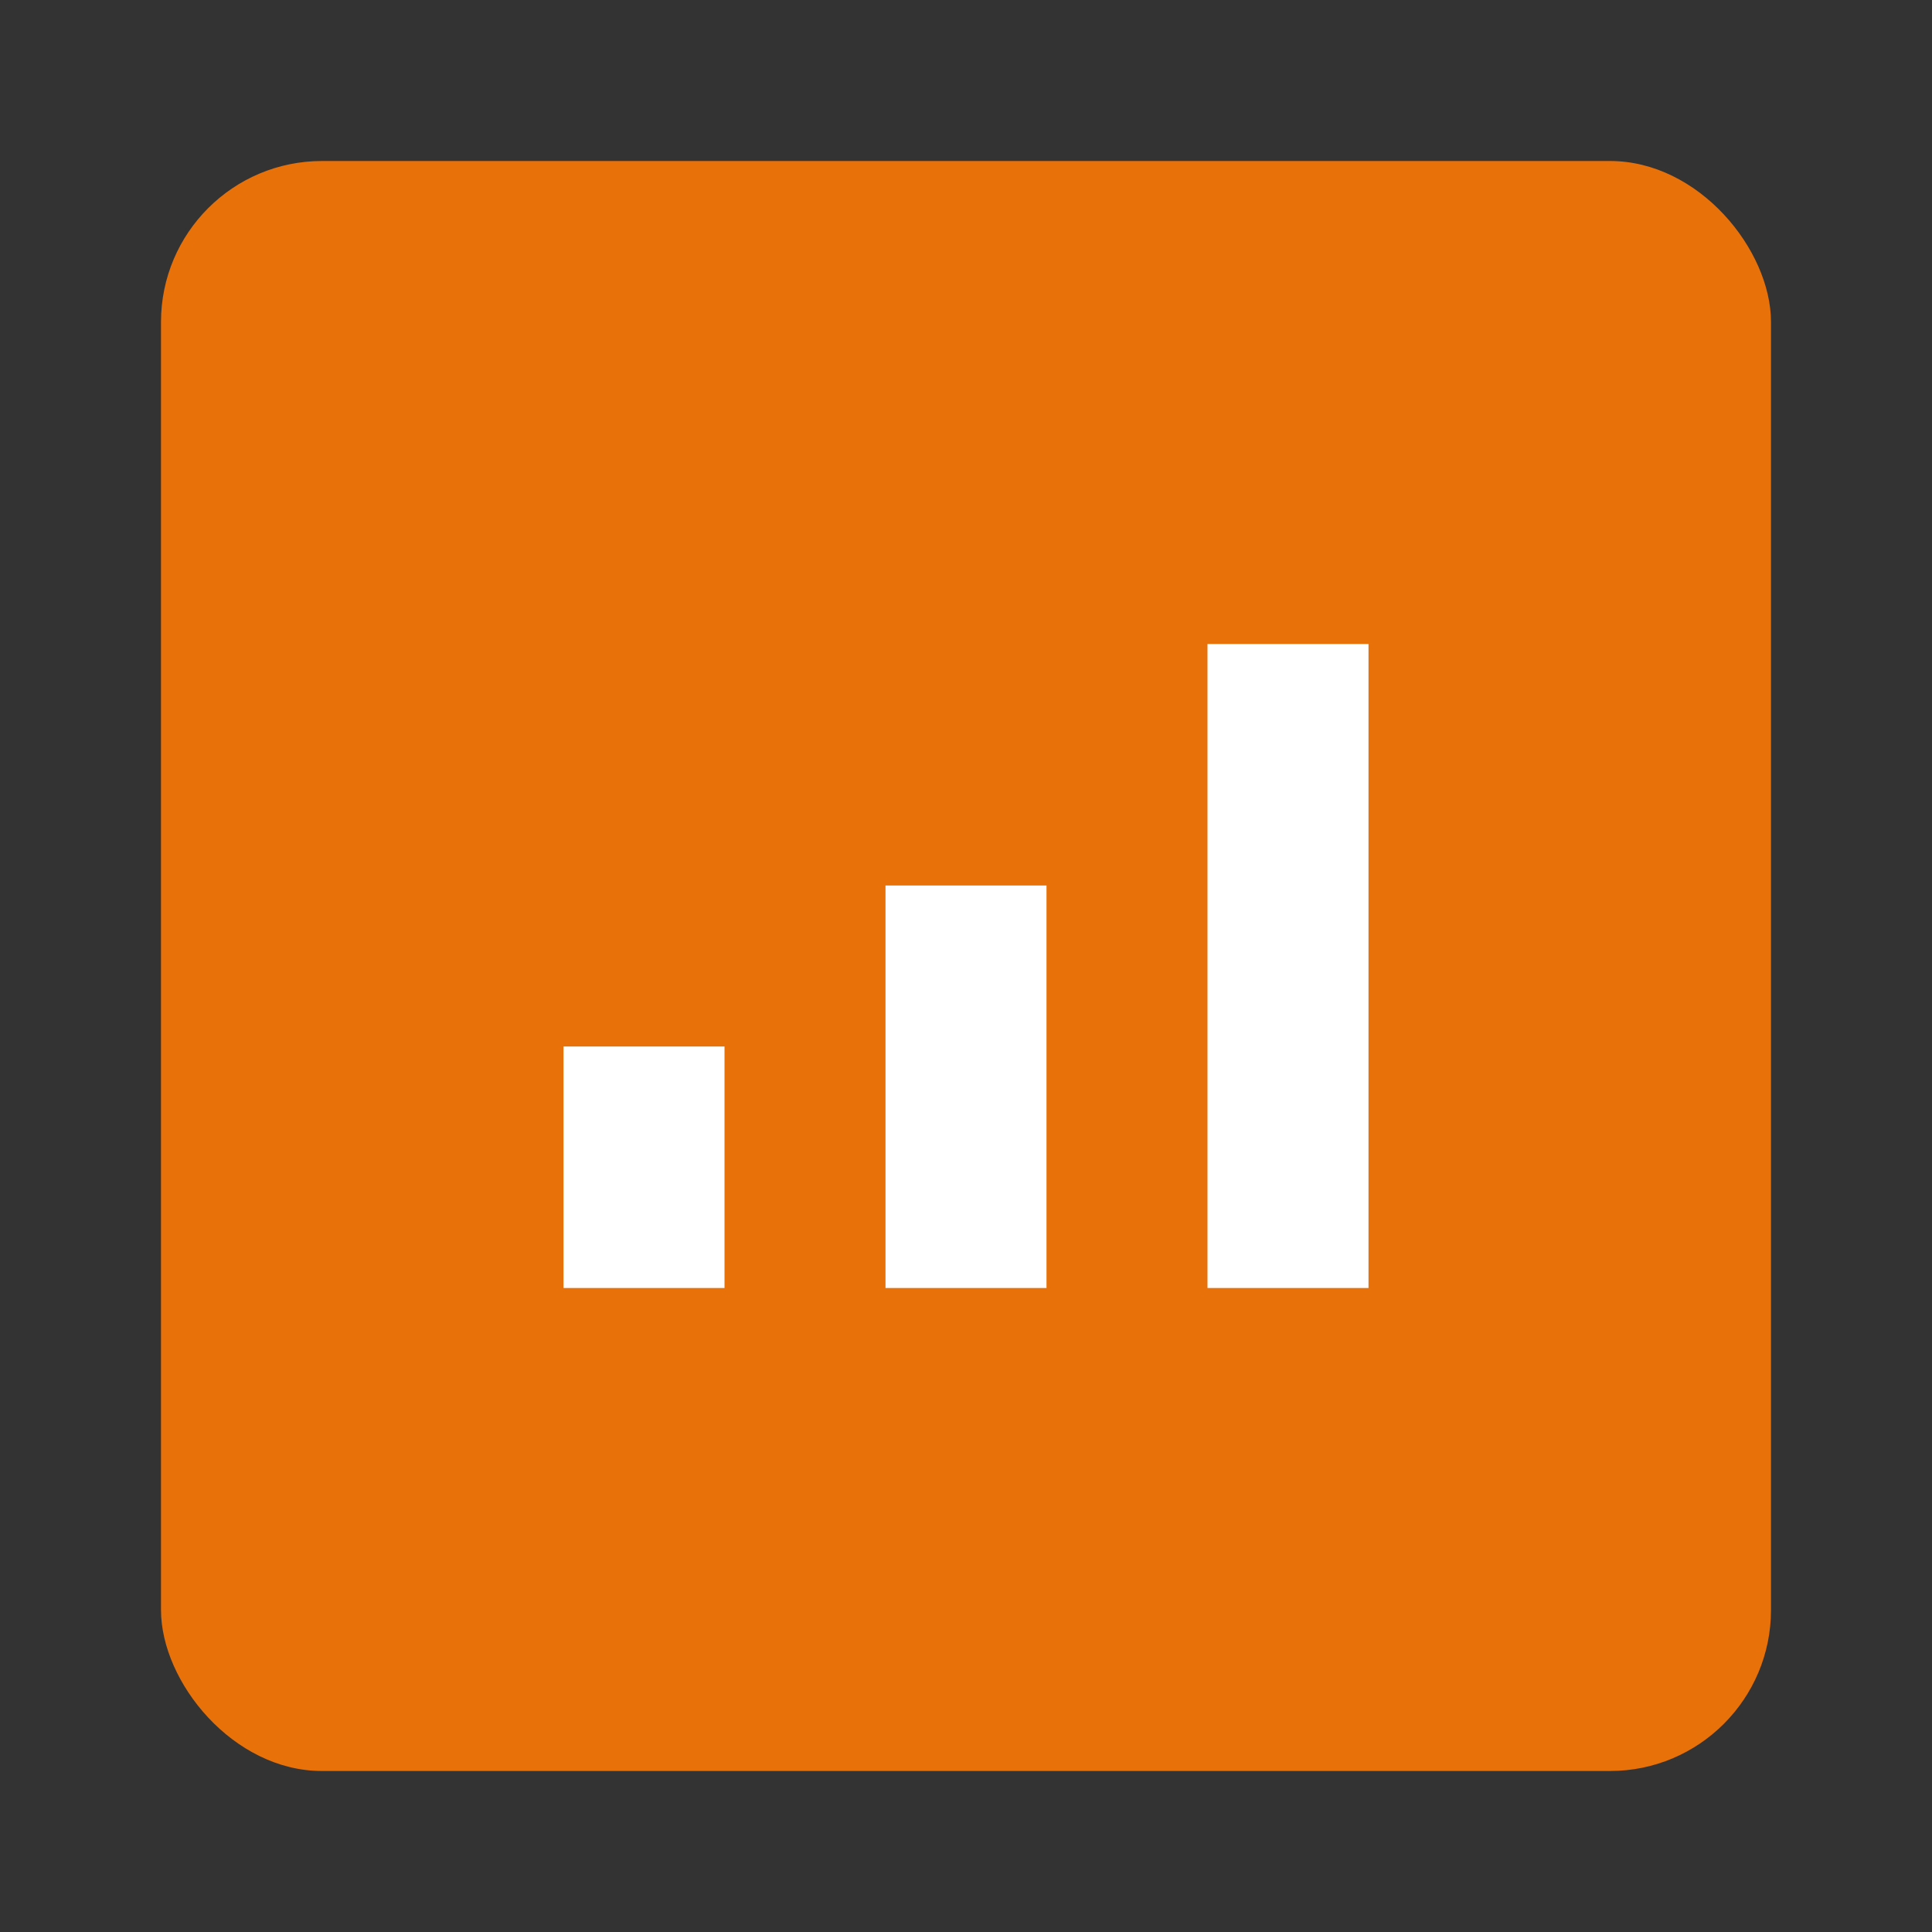 <svg xmlns="http://www.w3.org/2000/svg" viewBox="0 0 24 24" fill="none">
  <rect x="0" y="0" width="24" height="24" fill="#333333" stroke="none"/>
  <rect width="20" height="20" x="2" y="2" rx="2" fill="#E8710A"/>
  <path d="M17 8V16H15V8H17Z" fill="white"/>
  <path d="M13 11V16H11V11H13Z" fill="white"/>
  <path d="M9 13V16H7V13H9Z" fill="white"/>
</svg> 